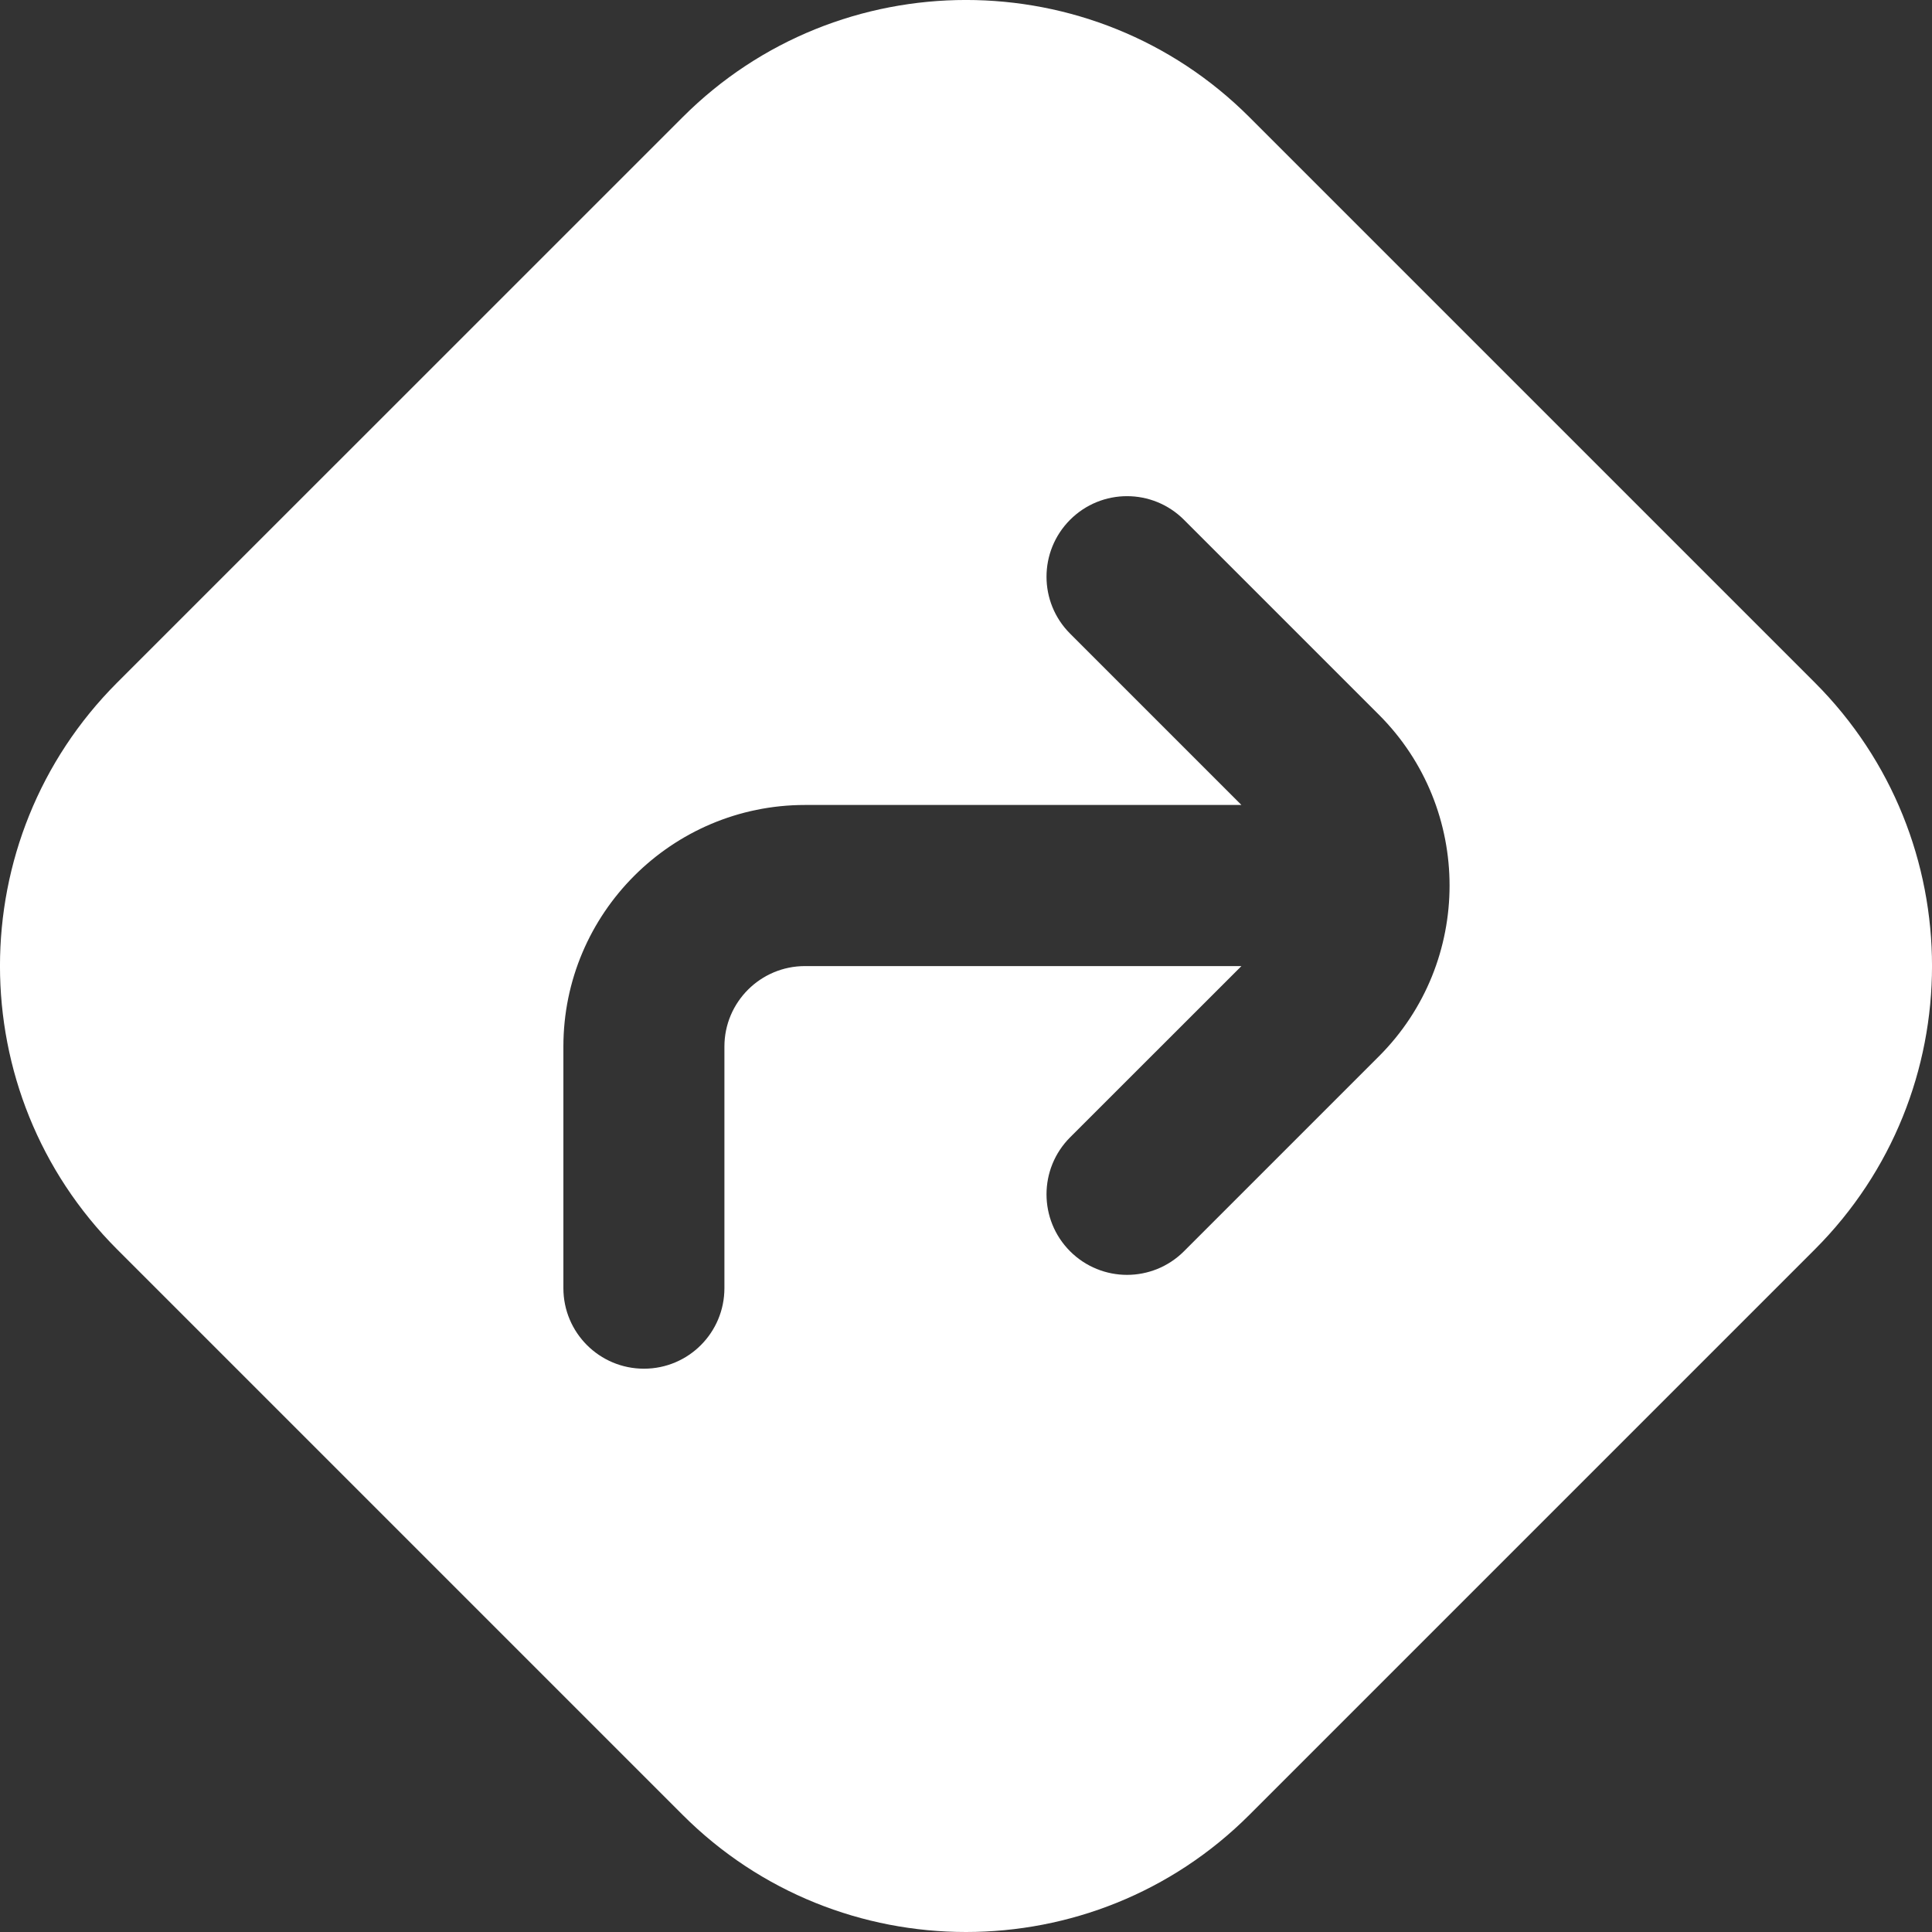 <svg width="23" height="23" viewBox="0 0 23 23" fill="none" xmlns="http://www.w3.org/2000/svg">
<rect x="0" y="0" width="23" height="23" fill="#333333" stroke="none"/>
<path d="M21.606 8.127L14.873 1.394C13.014 -0.465 9.986 -0.465 8.128 1.394L1.394 8.127C-0.465 9.987 -0.465 13.013 1.394 14.873L8.127 21.606C9.057 22.536 10.278 23 11.5 23C12.722 23 13.943 22.536 14.873 21.606L21.606 14.873C23.465 13.013 23.465 9.987 21.606 8.127ZM16.416 12.575L14.095 14.896C13.908 15.083 13.662 15.177 13.417 15.177C13.172 15.177 12.926 15.083 12.739 14.896C12.365 14.521 12.365 13.915 12.739 13.54L14.779 11.501H9.583C9.054 11.501 8.624 11.93 8.624 12.459V15.335C8.624 15.865 8.196 16.294 7.666 16.294C7.136 16.294 6.707 15.865 6.707 15.335V12.459C6.707 10.874 7.997 9.583 9.583 9.583H14.779L12.739 7.543C12.365 7.169 12.365 6.563 12.739 6.188C13.114 5.813 13.72 5.813 14.095 6.188L16.416 8.509C17.537 9.63 17.537 11.454 16.416 12.575Z" fill="white"/>
</svg>
